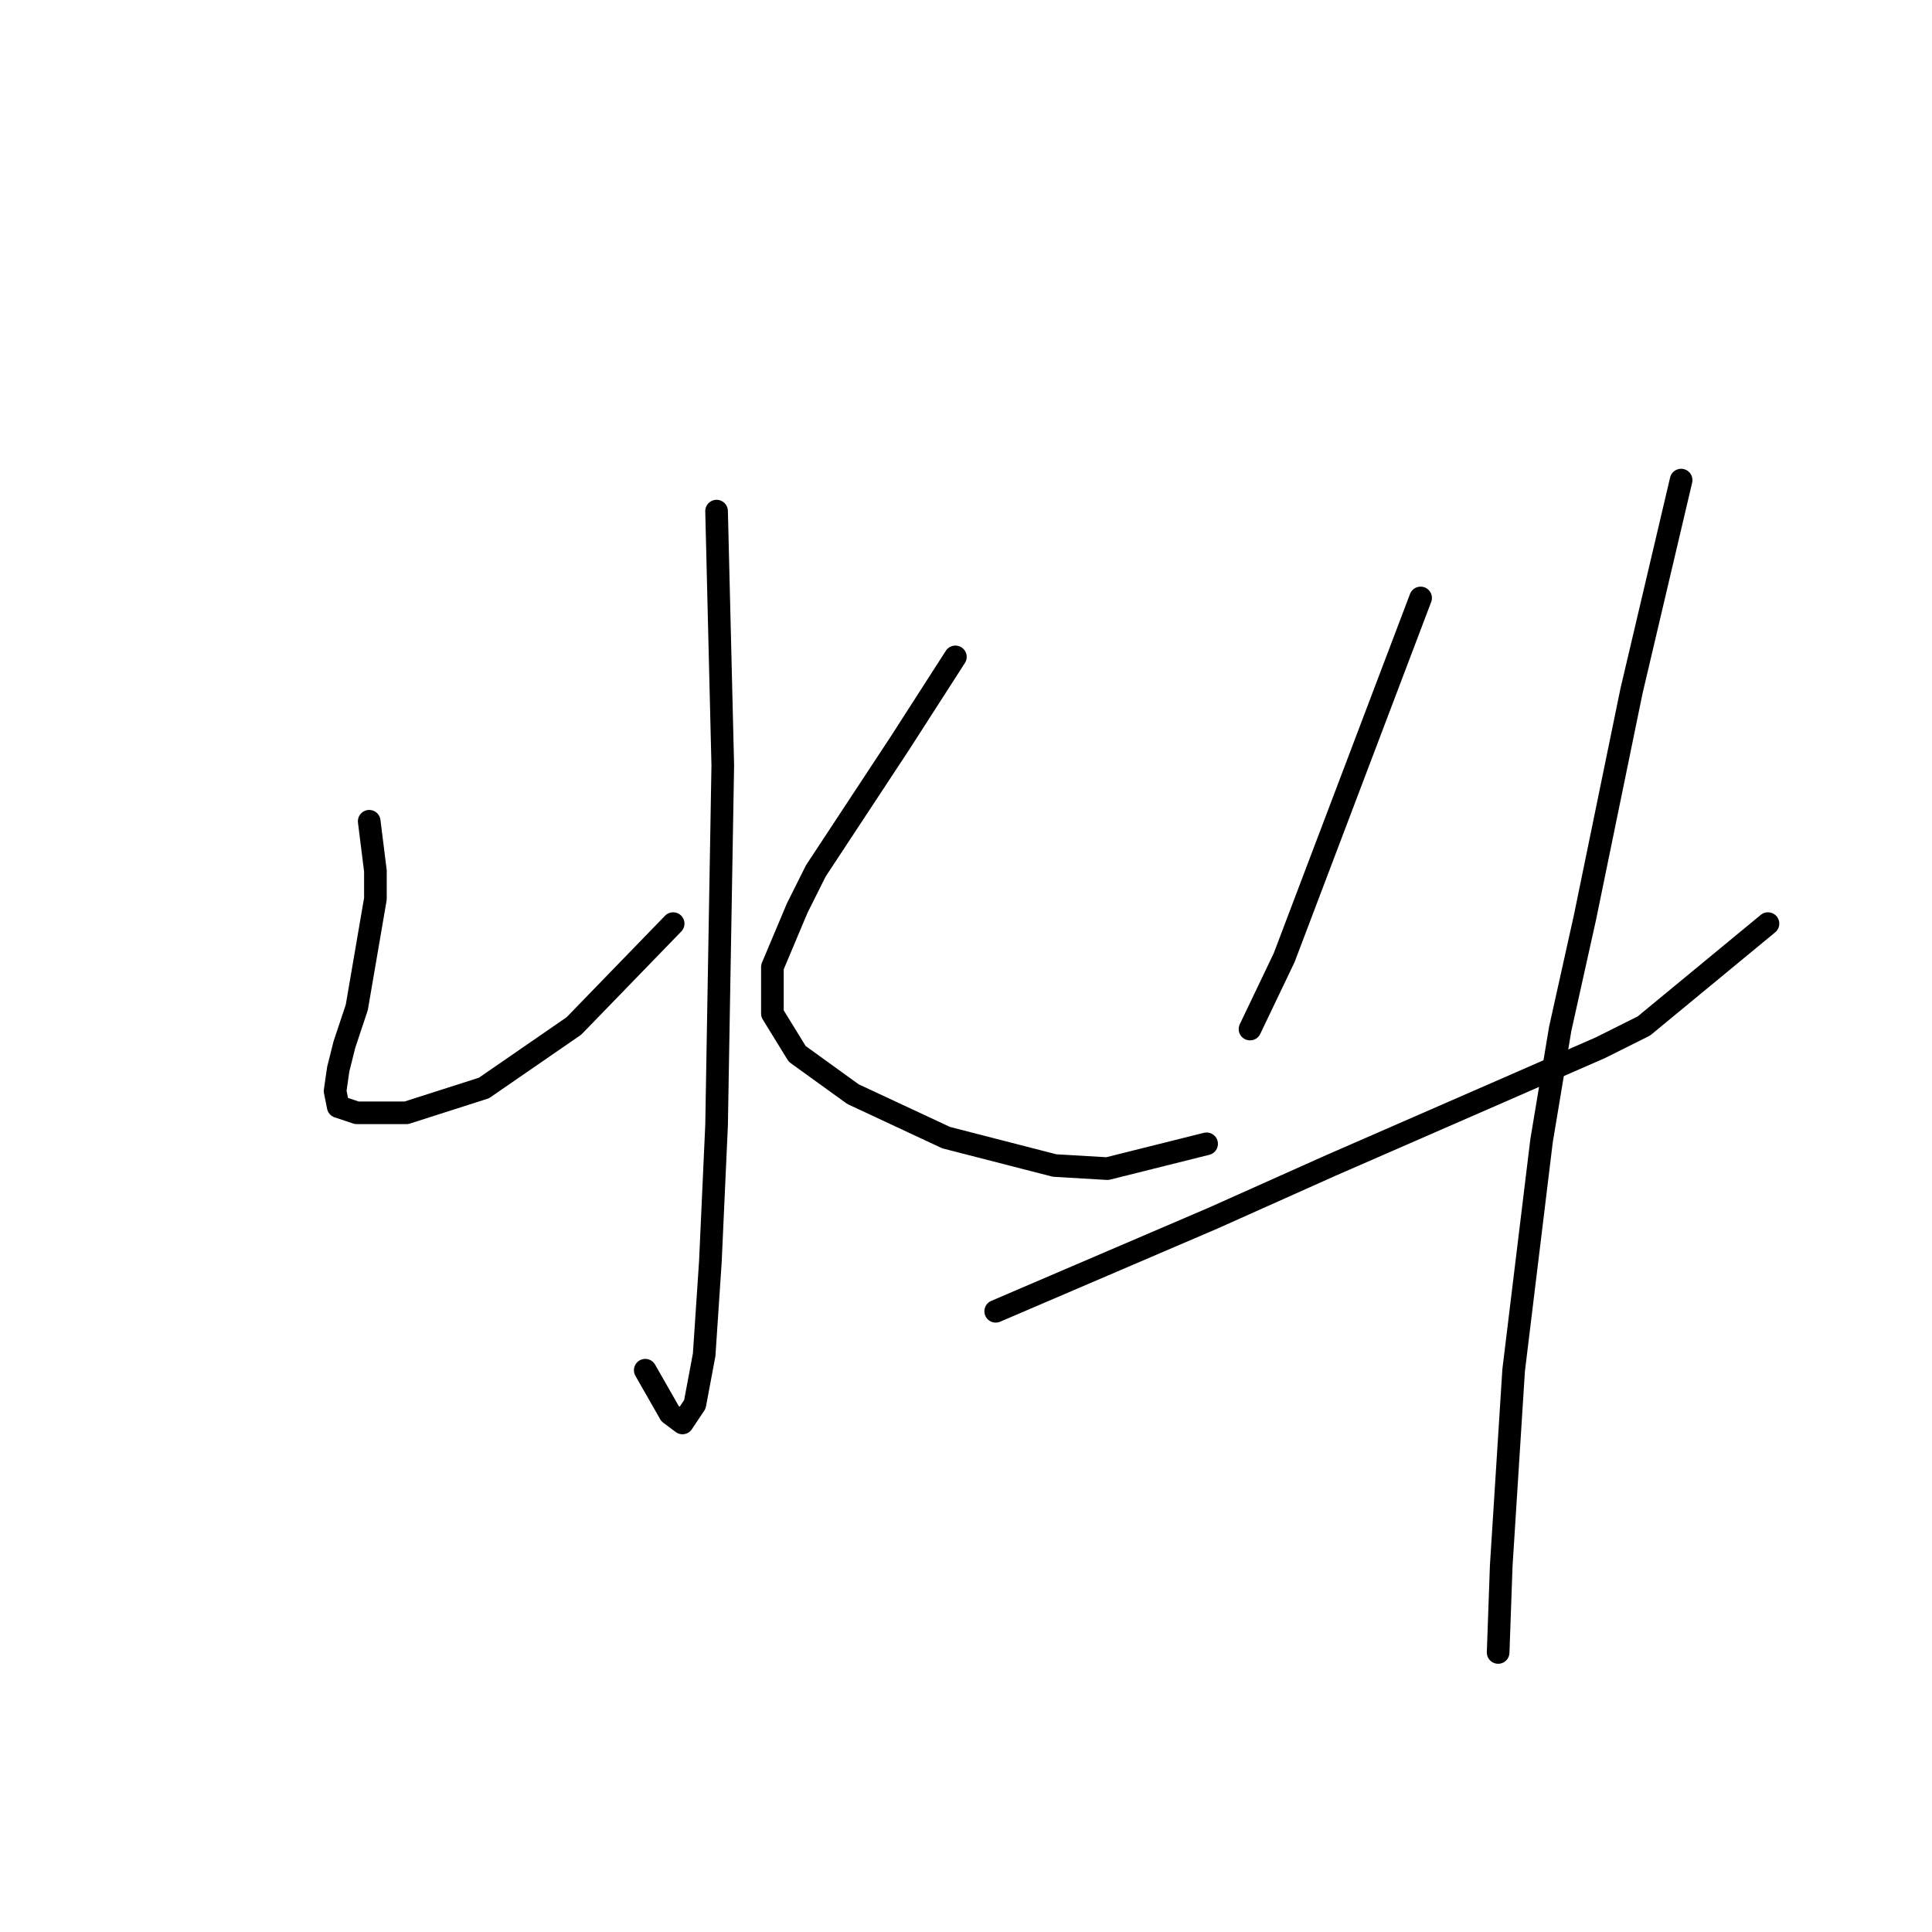 <?xml version="1.0" standalone="no"?>
    <svg width="256" height="256" xmlns="http://www.w3.org/2000/svg" version="1.1">
    <polyline stroke="black" stroke-width="3" stroke-linecap="round" fill="transparent" stroke-linejoin="round" points="94.95 67.726 95.361 84.575 95.771 101.424 94.95 149.096 94.128 167.178 93.306 179.507 92.073 186.082 90.429 188.548 88.785 187.315 85.498 181.561 85.498 181.561 " />
        <polyline stroke="black" stroke-width="3" stroke-linecap="round" fill="transparent" stroke-linejoin="round" points="48.922 108.822 49.333 112.109 49.744 115.397 49.744 119.096 47.278 133.479 45.635 138.411 44.813 141.698 44.402 144.575 44.813 146.63 47.278 147.452 53.854 147.452 64.128 144.164 76.046 135.945 89.196 122.383 89.196 122.383 " />
        <polyline stroke="black" stroke-width="3" stroke-linecap="round" fill="transparent" stroke-linejoin="round" points="126.593 87.041 122.895 92.794 119.196 98.548 108.1 115.397 105.634 120.329 102.347 128.137 102.347 134.301 105.634 139.644 113.032 144.986 125.36 150.739 139.744 154.438 146.73 154.849 159.881 151.561 159.881 151.561 " />
        <polyline stroke="black" stroke-width="3" stroke-linecap="round" fill="transparent" stroke-linejoin="round" points="188.237 79.233 179.196 103.068 170.155 126.904 165.634 136.356 165.634 136.356 " />
        <polyline stroke="black" stroke-width="3" stroke-linecap="round" fill="transparent" stroke-linejoin="round" points="131.936 173.753 146.319 167.589 160.703 161.424 176.319 154.438 198.922 144.575 212.073 138.822 217.826 135.945 234.265 122.383 234.265 122.383 " />
        <polyline stroke="black" stroke-width="3" stroke-linecap="round" fill="transparent" stroke-linejoin="round" points="222.758 63.616 219.47 77.589 216.182 91.561 210.018 121.561 206.73 136.356 204.265 151.15 200.566 181.561 198.922 207.452 198.511 218.959 198.511 218.959 " />
        </svg>